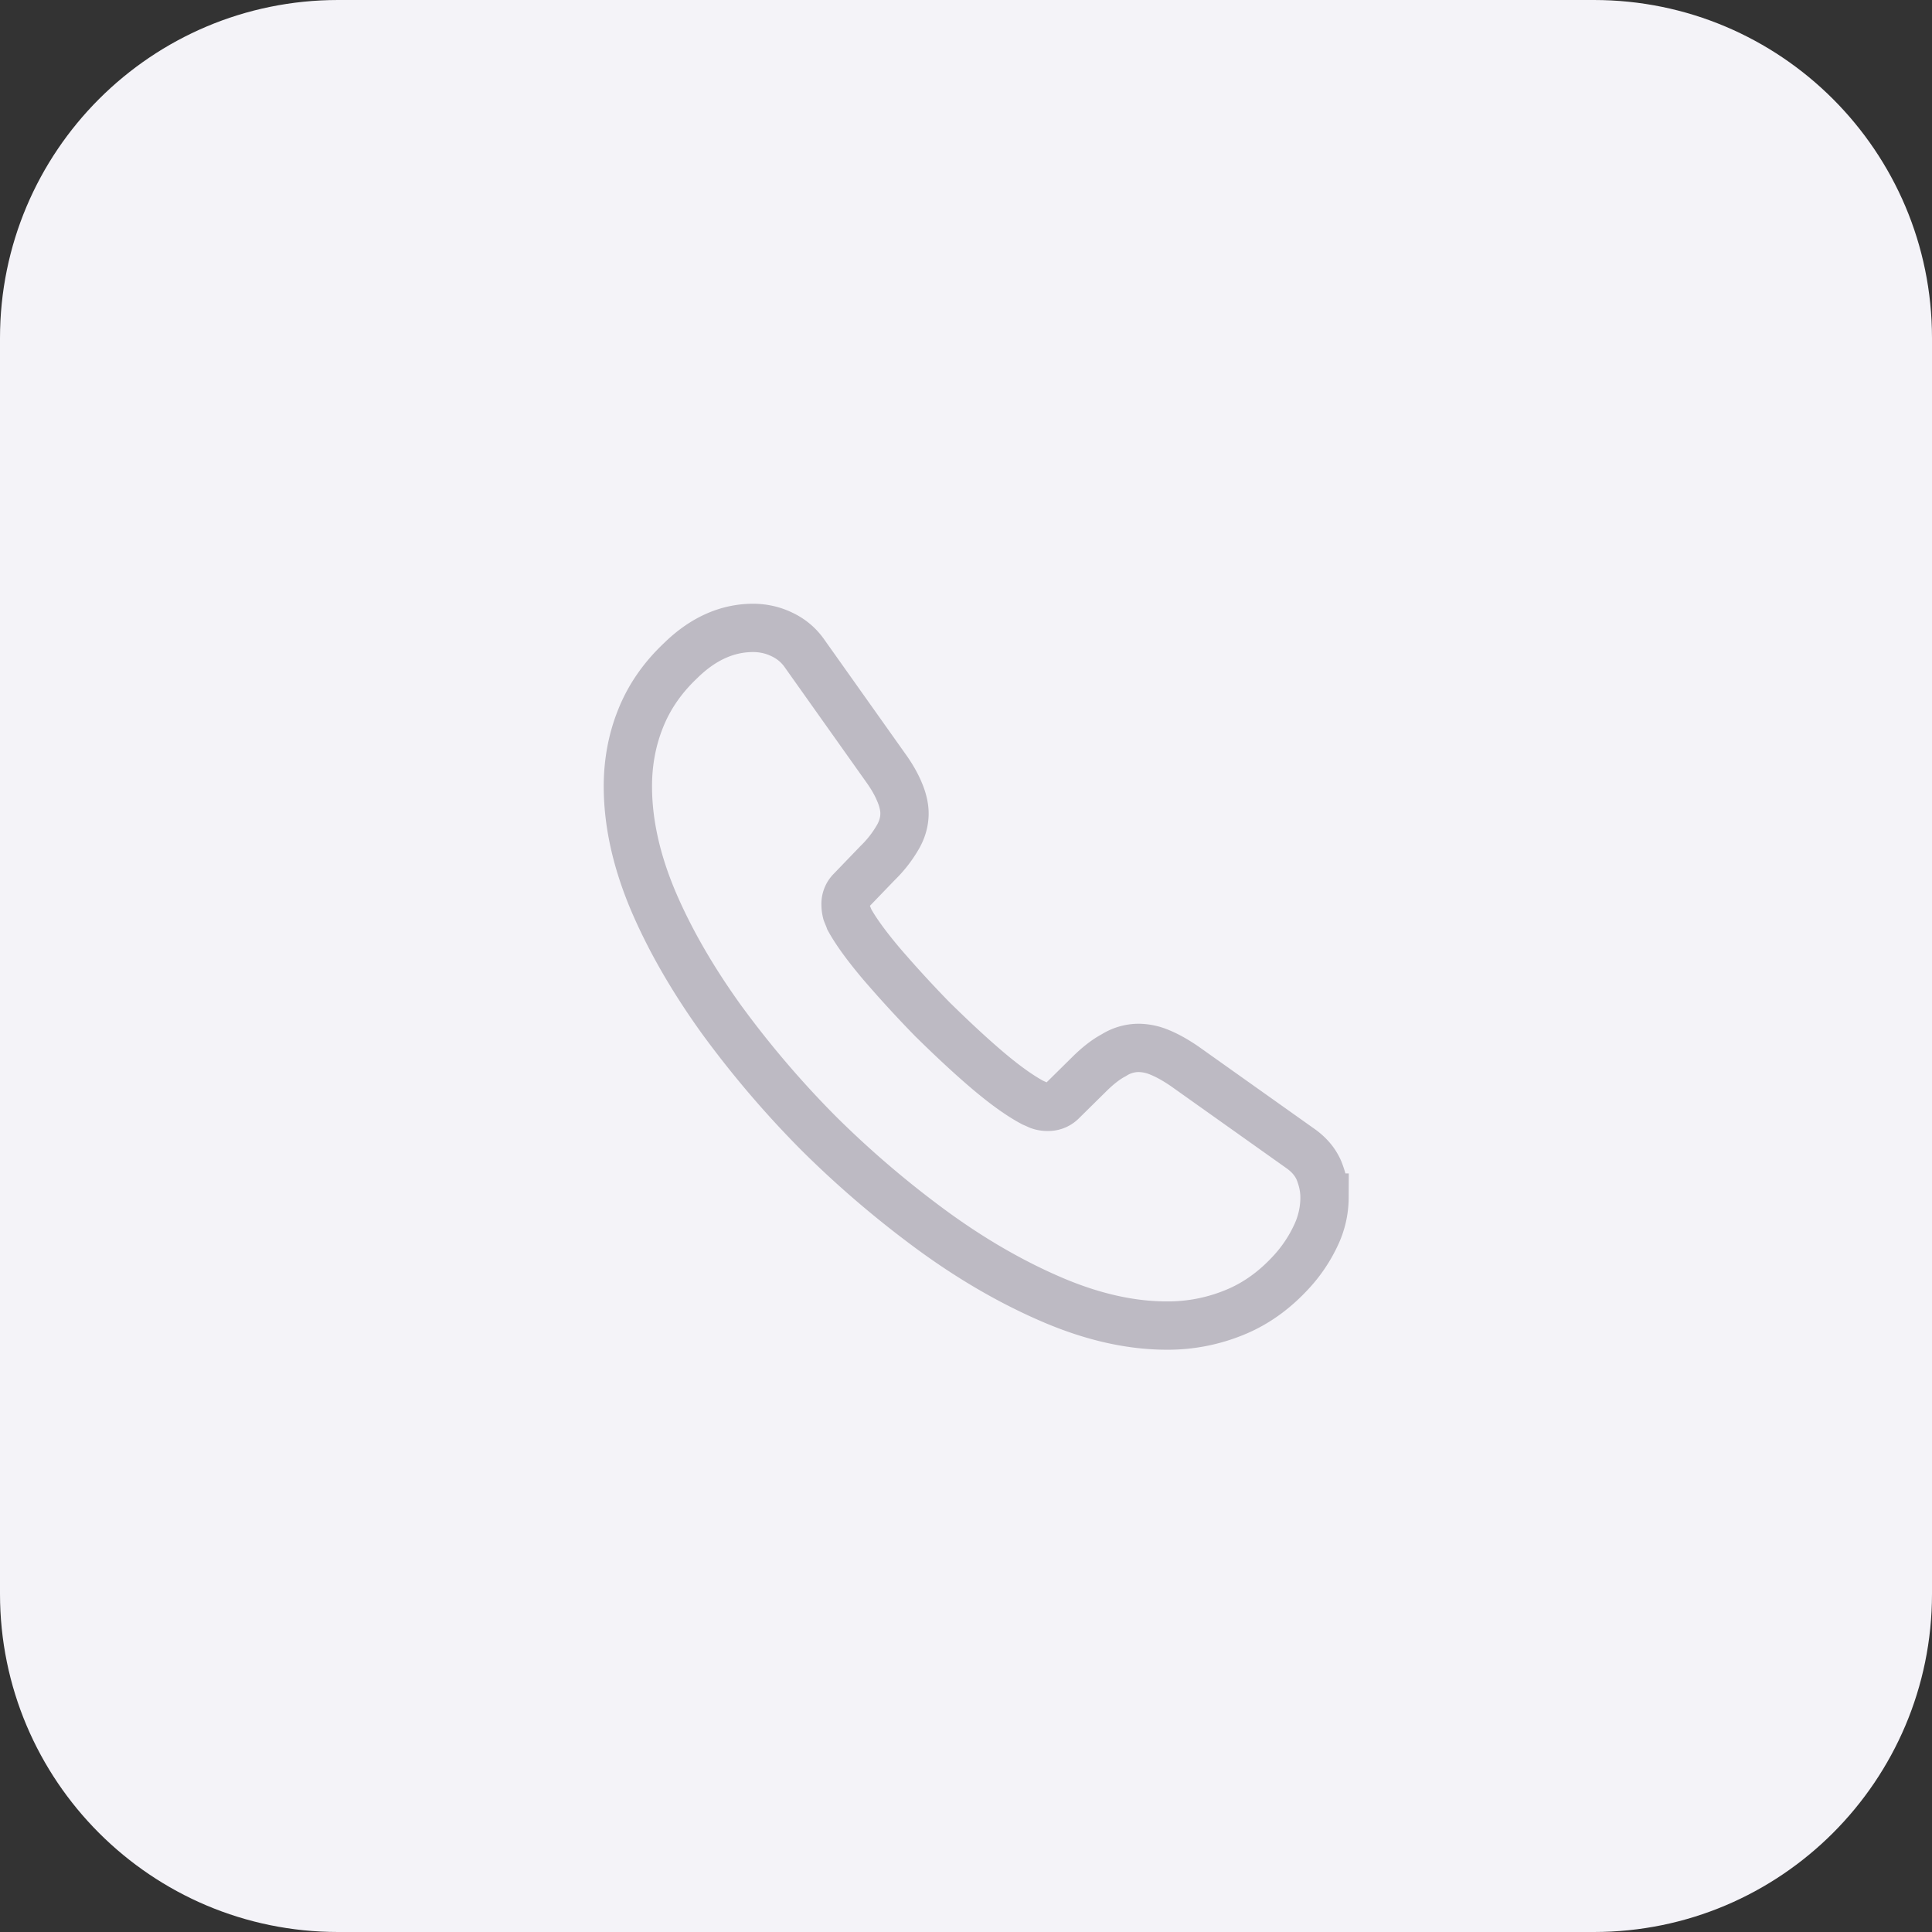 <svg width="80" height="80" fill="none" xmlns="http://www.w3.org/2000/svg"><rect width="100%" height="100%" fill="#333333" stroke="none"/><path d="M0 14C0 6.268 6.268 0 14 0h52c7.732 0 14 6.268 14 14v52c0 7.732-6.268 14-14 14H14C6.268 80 0 73.732 0 66V14z" fill="#F4F3F8"/><path d="M54.846 49.588a3.67 3.67 0 01-.362 1.574 5.96 5.96 0 01-.982 1.474c-.708.78-1.488 1.343-2.369 1.704a7.253 7.253 0 01-2.816.549c-1.474 0-3.048-.347-4.71-1.055-1.66-.707-3.321-1.66-4.968-2.86A41.521 41.521 0 0133.9 46.93a41.044 41.044 0 01-4.03-4.723c-1.184-1.647-2.138-3.294-2.831-4.926-.693-1.647-1.04-3.221-1.04-4.723 0-.982.173-1.921.52-2.788.347-.881.896-1.69 1.661-2.412.925-.91 1.936-1.358 3.005-1.358.404 0 .808.087 1.17.26.375.173.707.433.967.809l3.351 4.723c.26.361.448.694.578 1.011.13.304.202.607.202.881 0 .347-.1.694-.303 1.026a4.914 4.914 0 01-.809 1.026l-1.098 1.14a.773.773 0 00-.23.578c0 .116.014.217.043.333.043.115.086.202.115.289.26.476.708 1.097 1.344 1.848a49.39 49.39 0 002.094 2.283c.78.765 1.531 1.473 2.297 2.123.75.636 1.372 1.069 1.863 1.329.072.029.159.072.26.115a.996.996 0 00.361.058.795.795 0 00.592-.245l1.098-1.084c.361-.36.708-.635 1.04-.809a1.924 1.924 0 011.026-.303 2.3 2.3 0 01.88.188c.319.13.65.318 1.012.563l4.781 3.395c.376.26.636.563.794.924.145.361.232.722.232 1.127z" stroke="#BDBAC3" stroke-width="2" stroke-miterlimit="10"/></svg>
